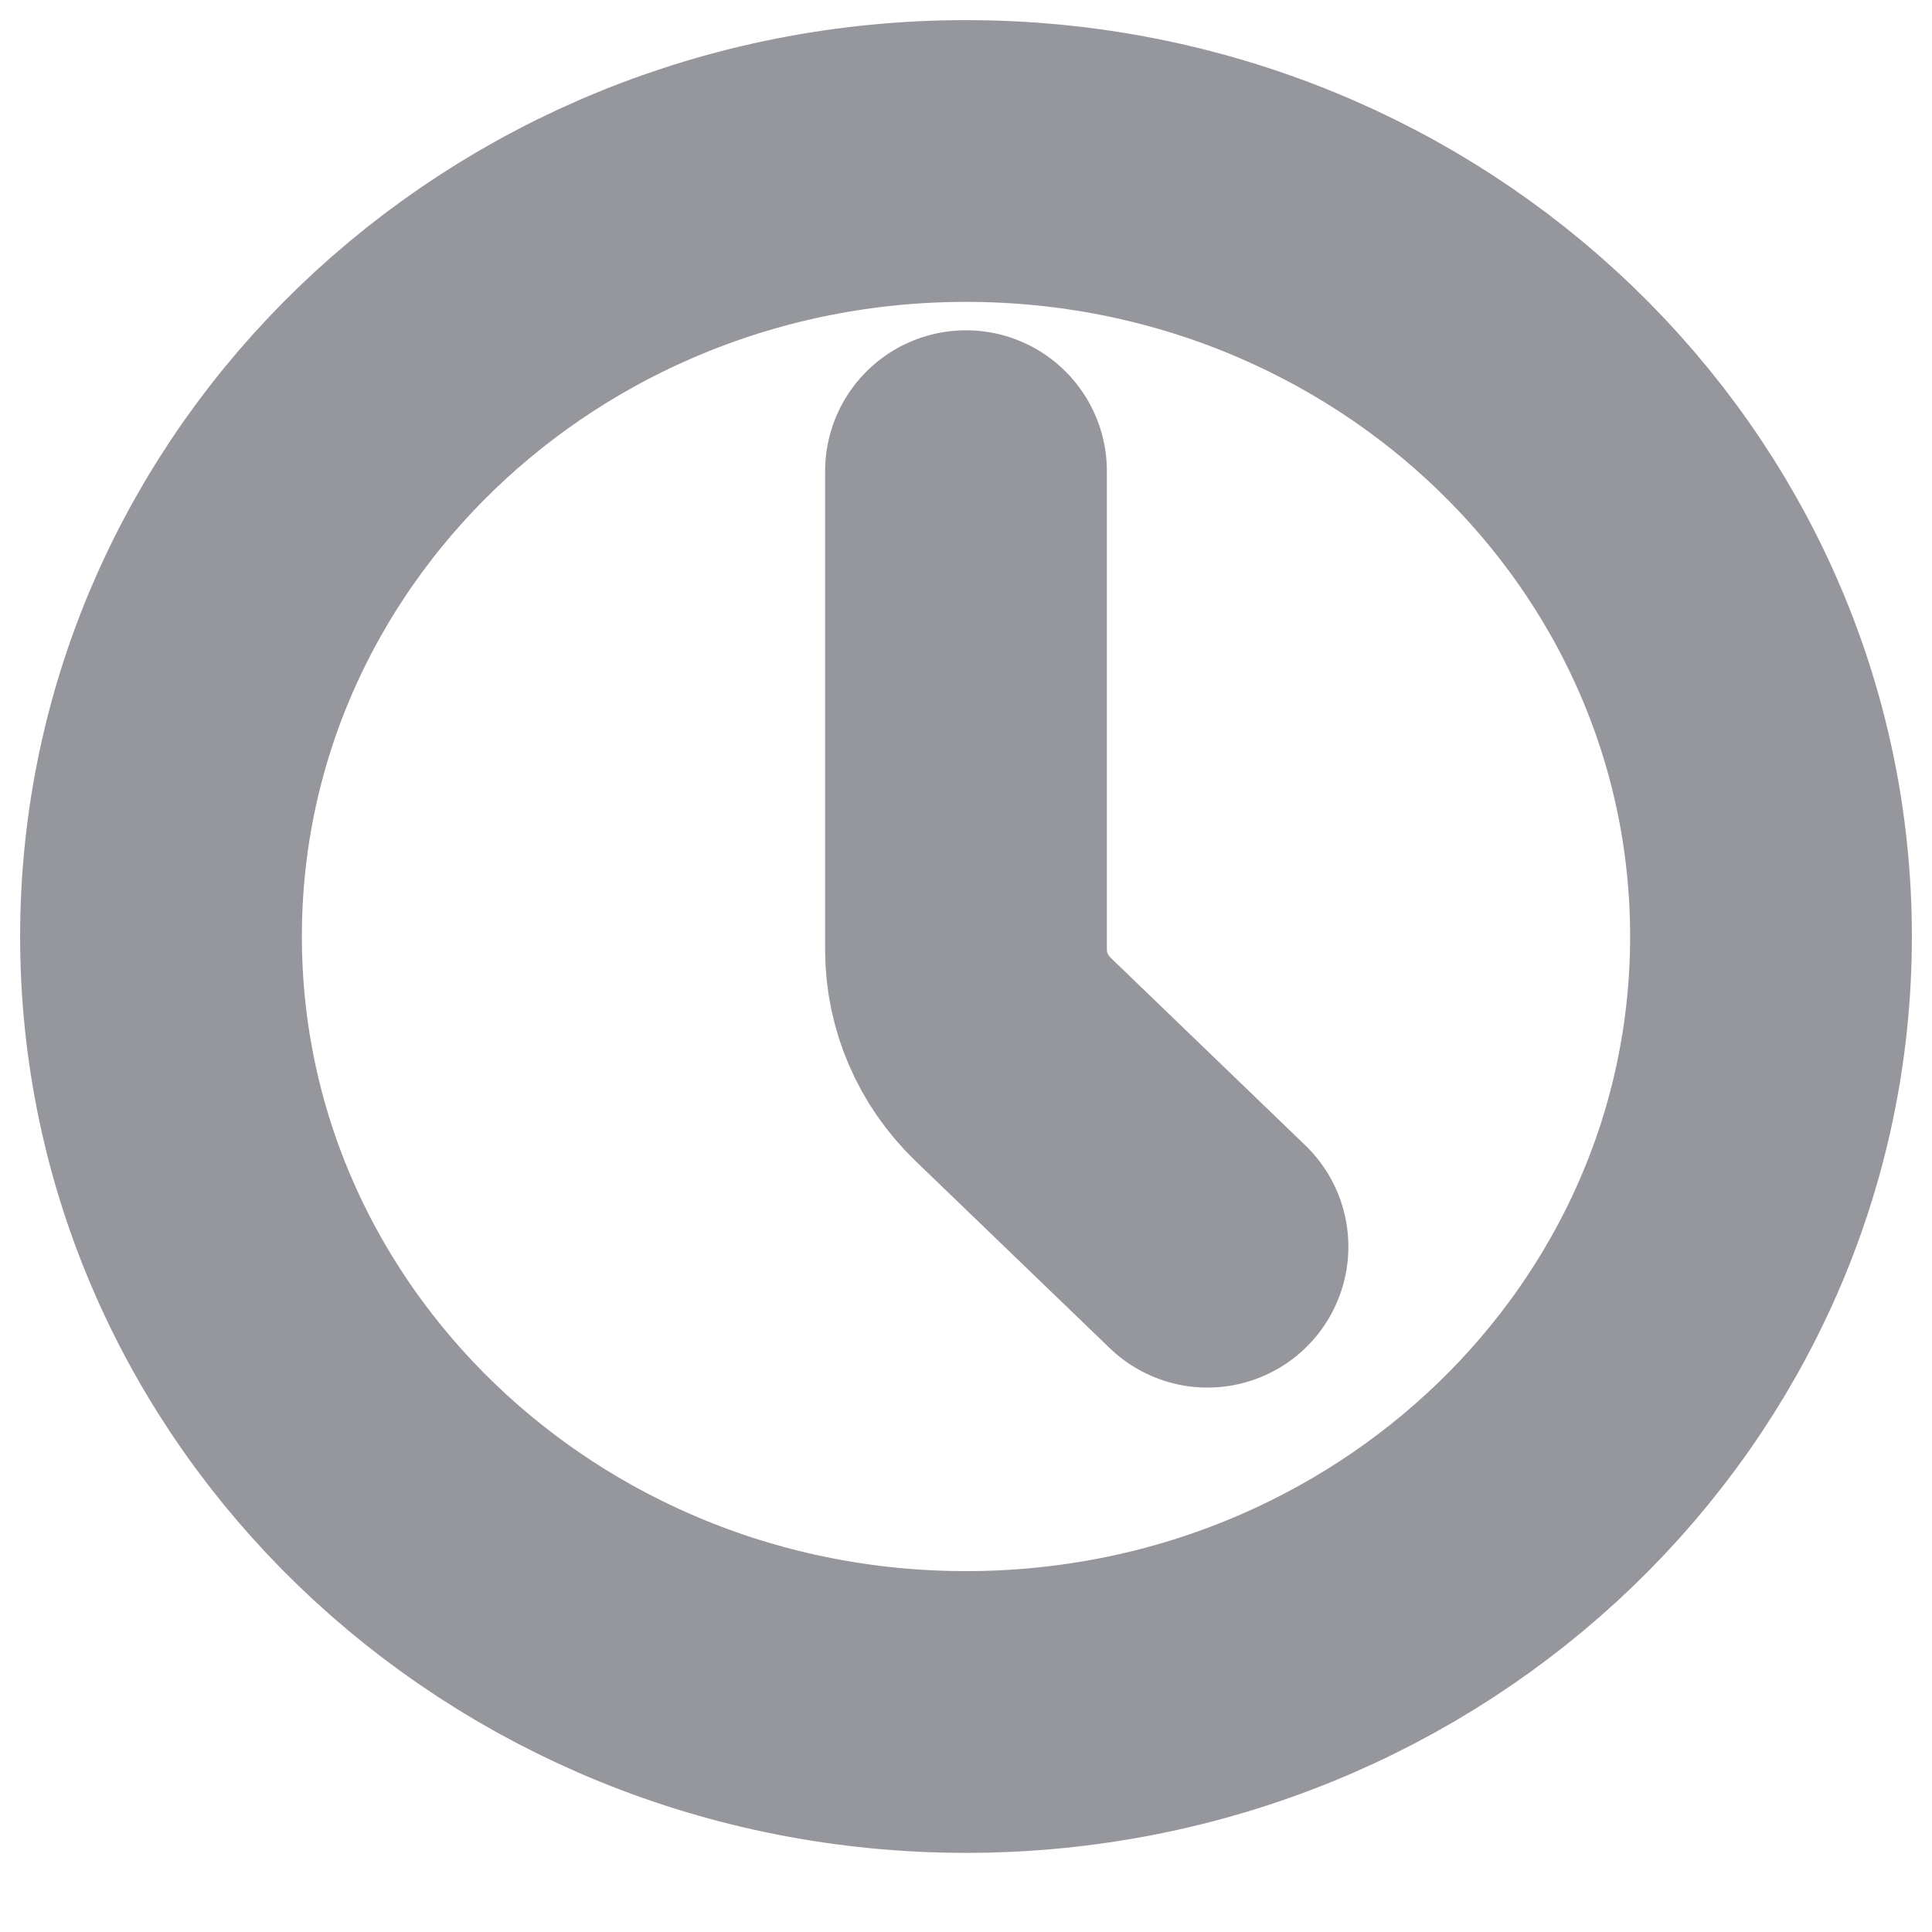 <svg width="24" height="24" viewBox="0 0 24 24" fill="none" xmlns="http://www.w3.org/2000/svg">
<path d="M12 21.267C17.523 21.267 22 16.954 22 11.633C22 6.313 17.523 2 12 2C6.477 2 2 6.313 2 11.633C2 16.954 6.477 21.267 12 21.267Z" stroke="#95979D" stroke-width="3.5" stroke-linecap="round" stroke-linejoin="round"/>
<path d="M15 15.487L12.586 13.161C12.211 12.8 12 12.31 12 11.799V5.853" stroke="#95979D" stroke-width="3.5" stroke-linecap="round" stroke-linejoin="round"/>
</svg>
